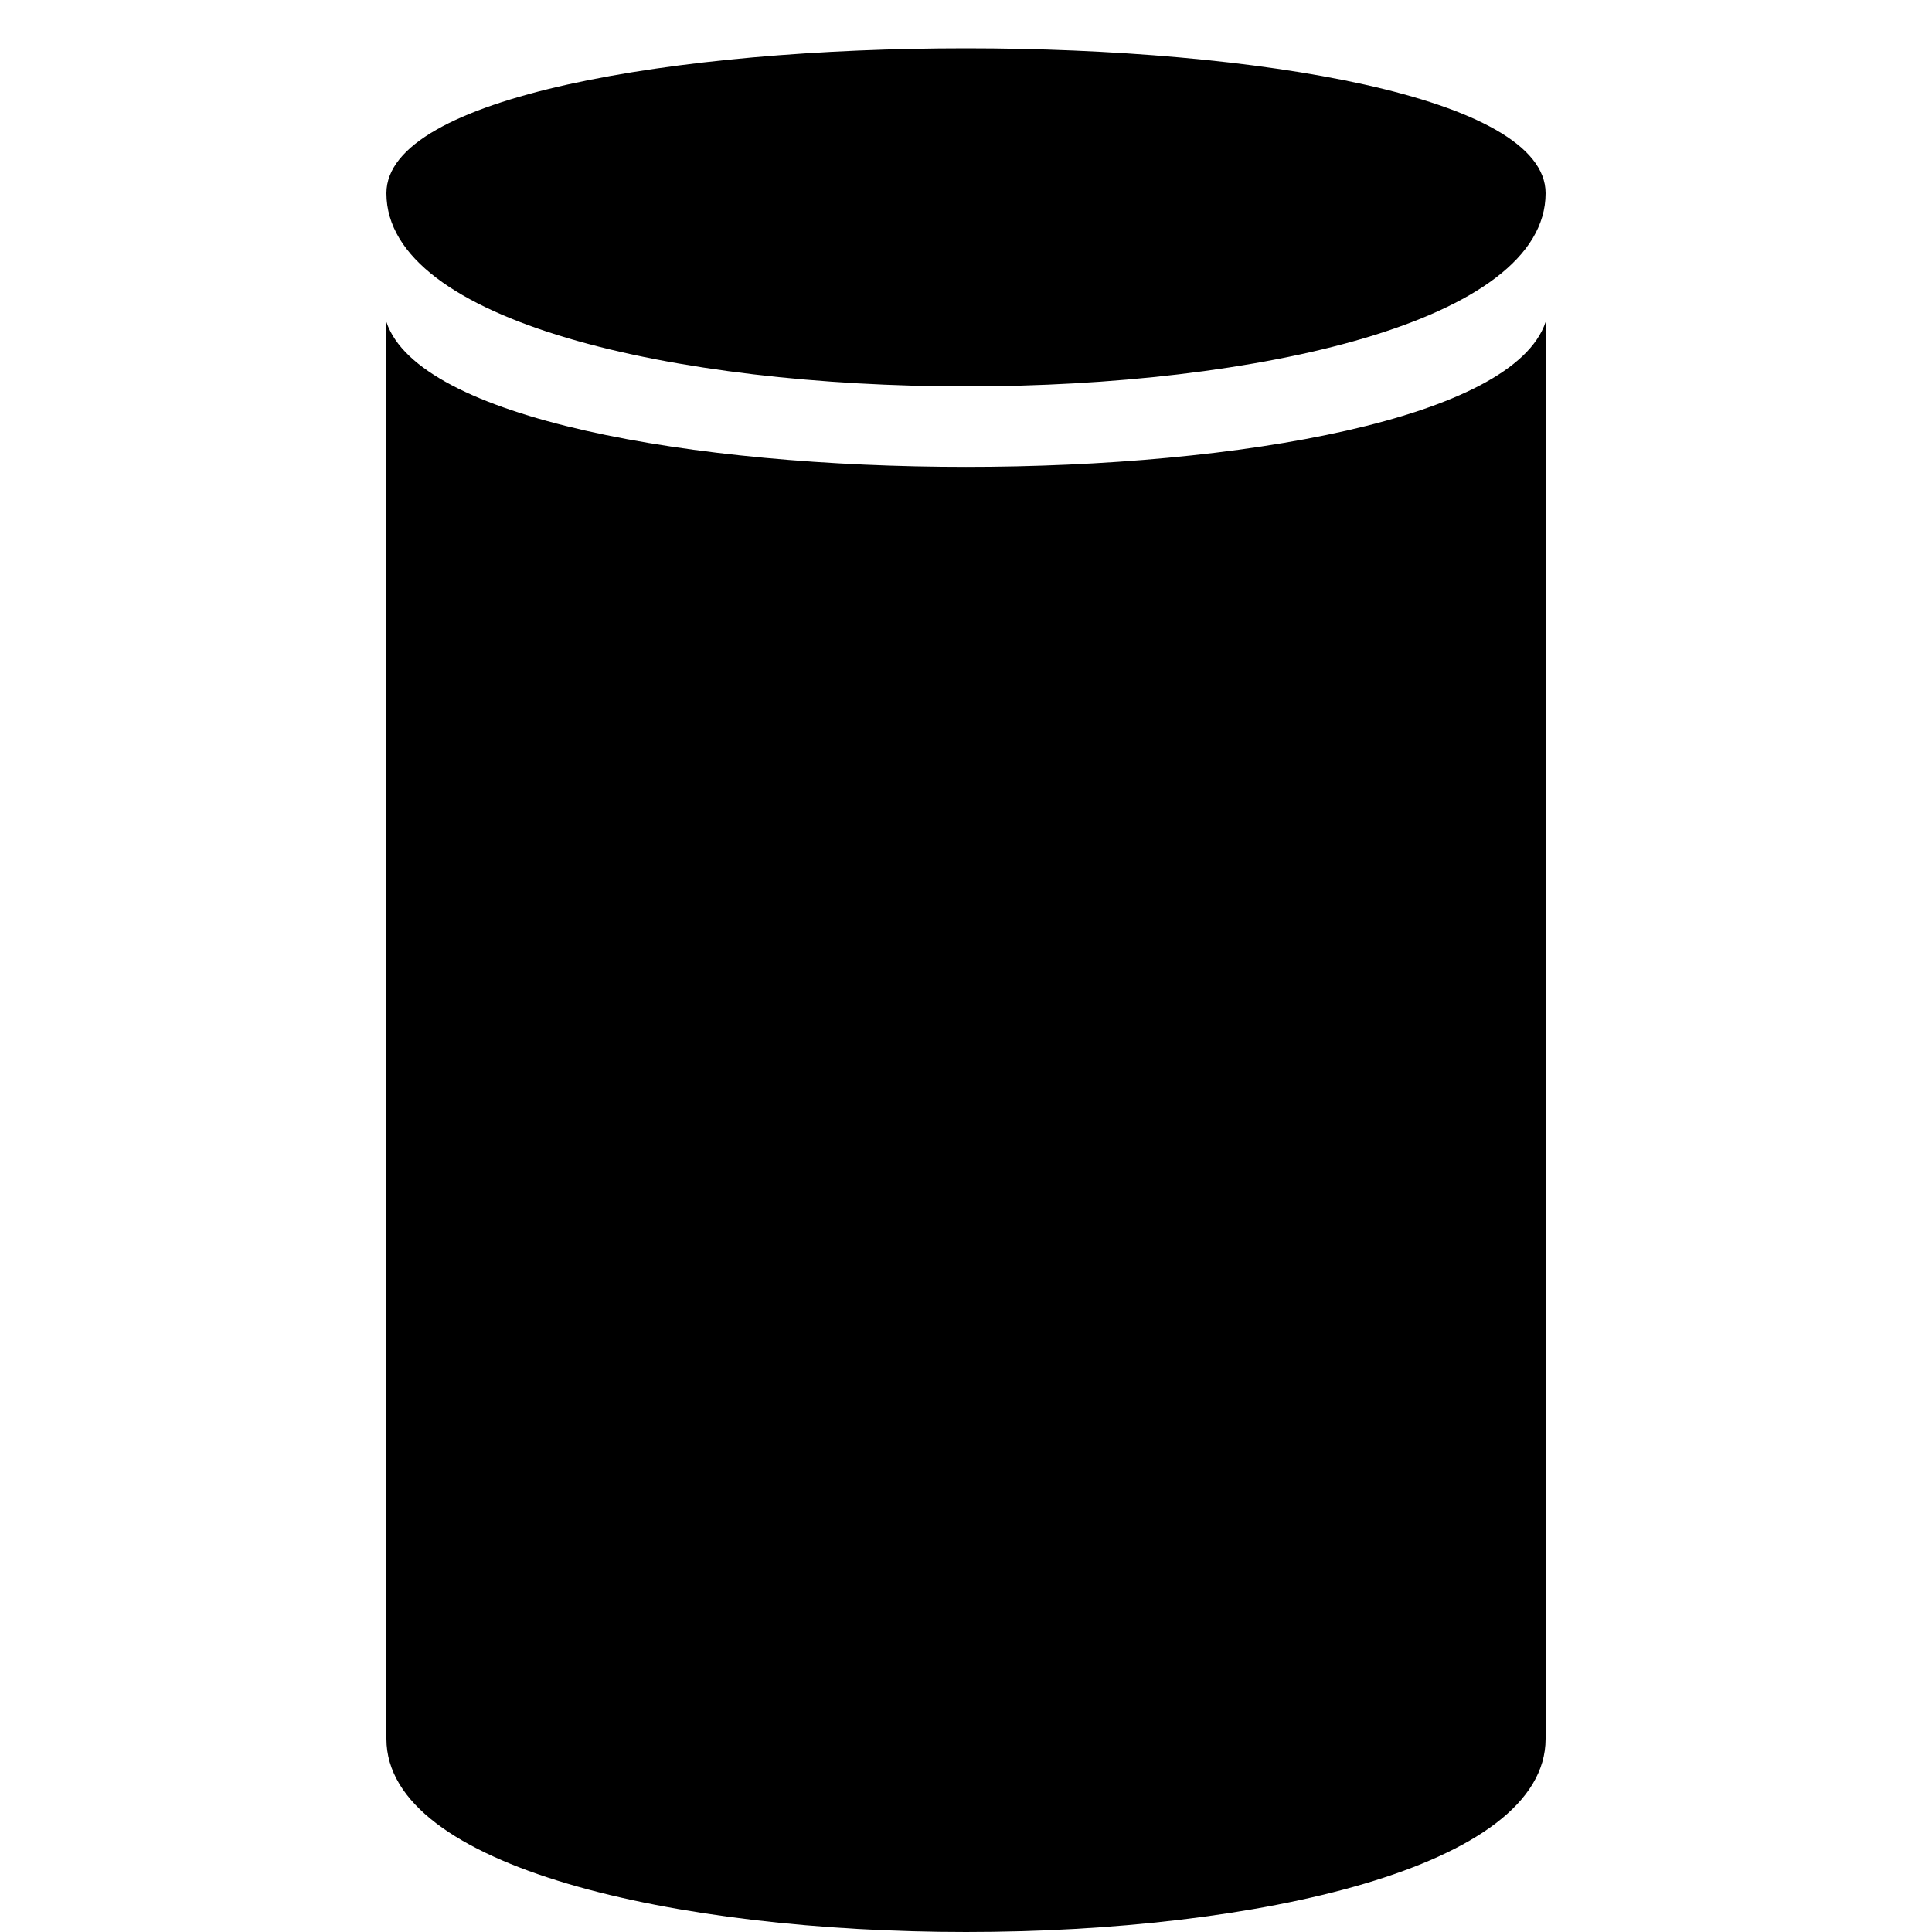 <?xml version="1.0" encoding="UTF-8"?>
<svg version="1.1" xmlns="http://www.w3.org/2000/svg" xmlns:xlink="http://www.w3.org/1999/xlink" x="0" y="0" viewBox="0 0 15 15">
  <path d="M12,13.5 C12,15.5 3,15.5 3,13.5 L3,2.5 C3.5,4 11.5,4 12,2.5 L12,13.5 z M12,1.5 C12,0 3,0 3,1.5 C3,3.5 12,3.5 12,1.5 z"/>
</svg>
